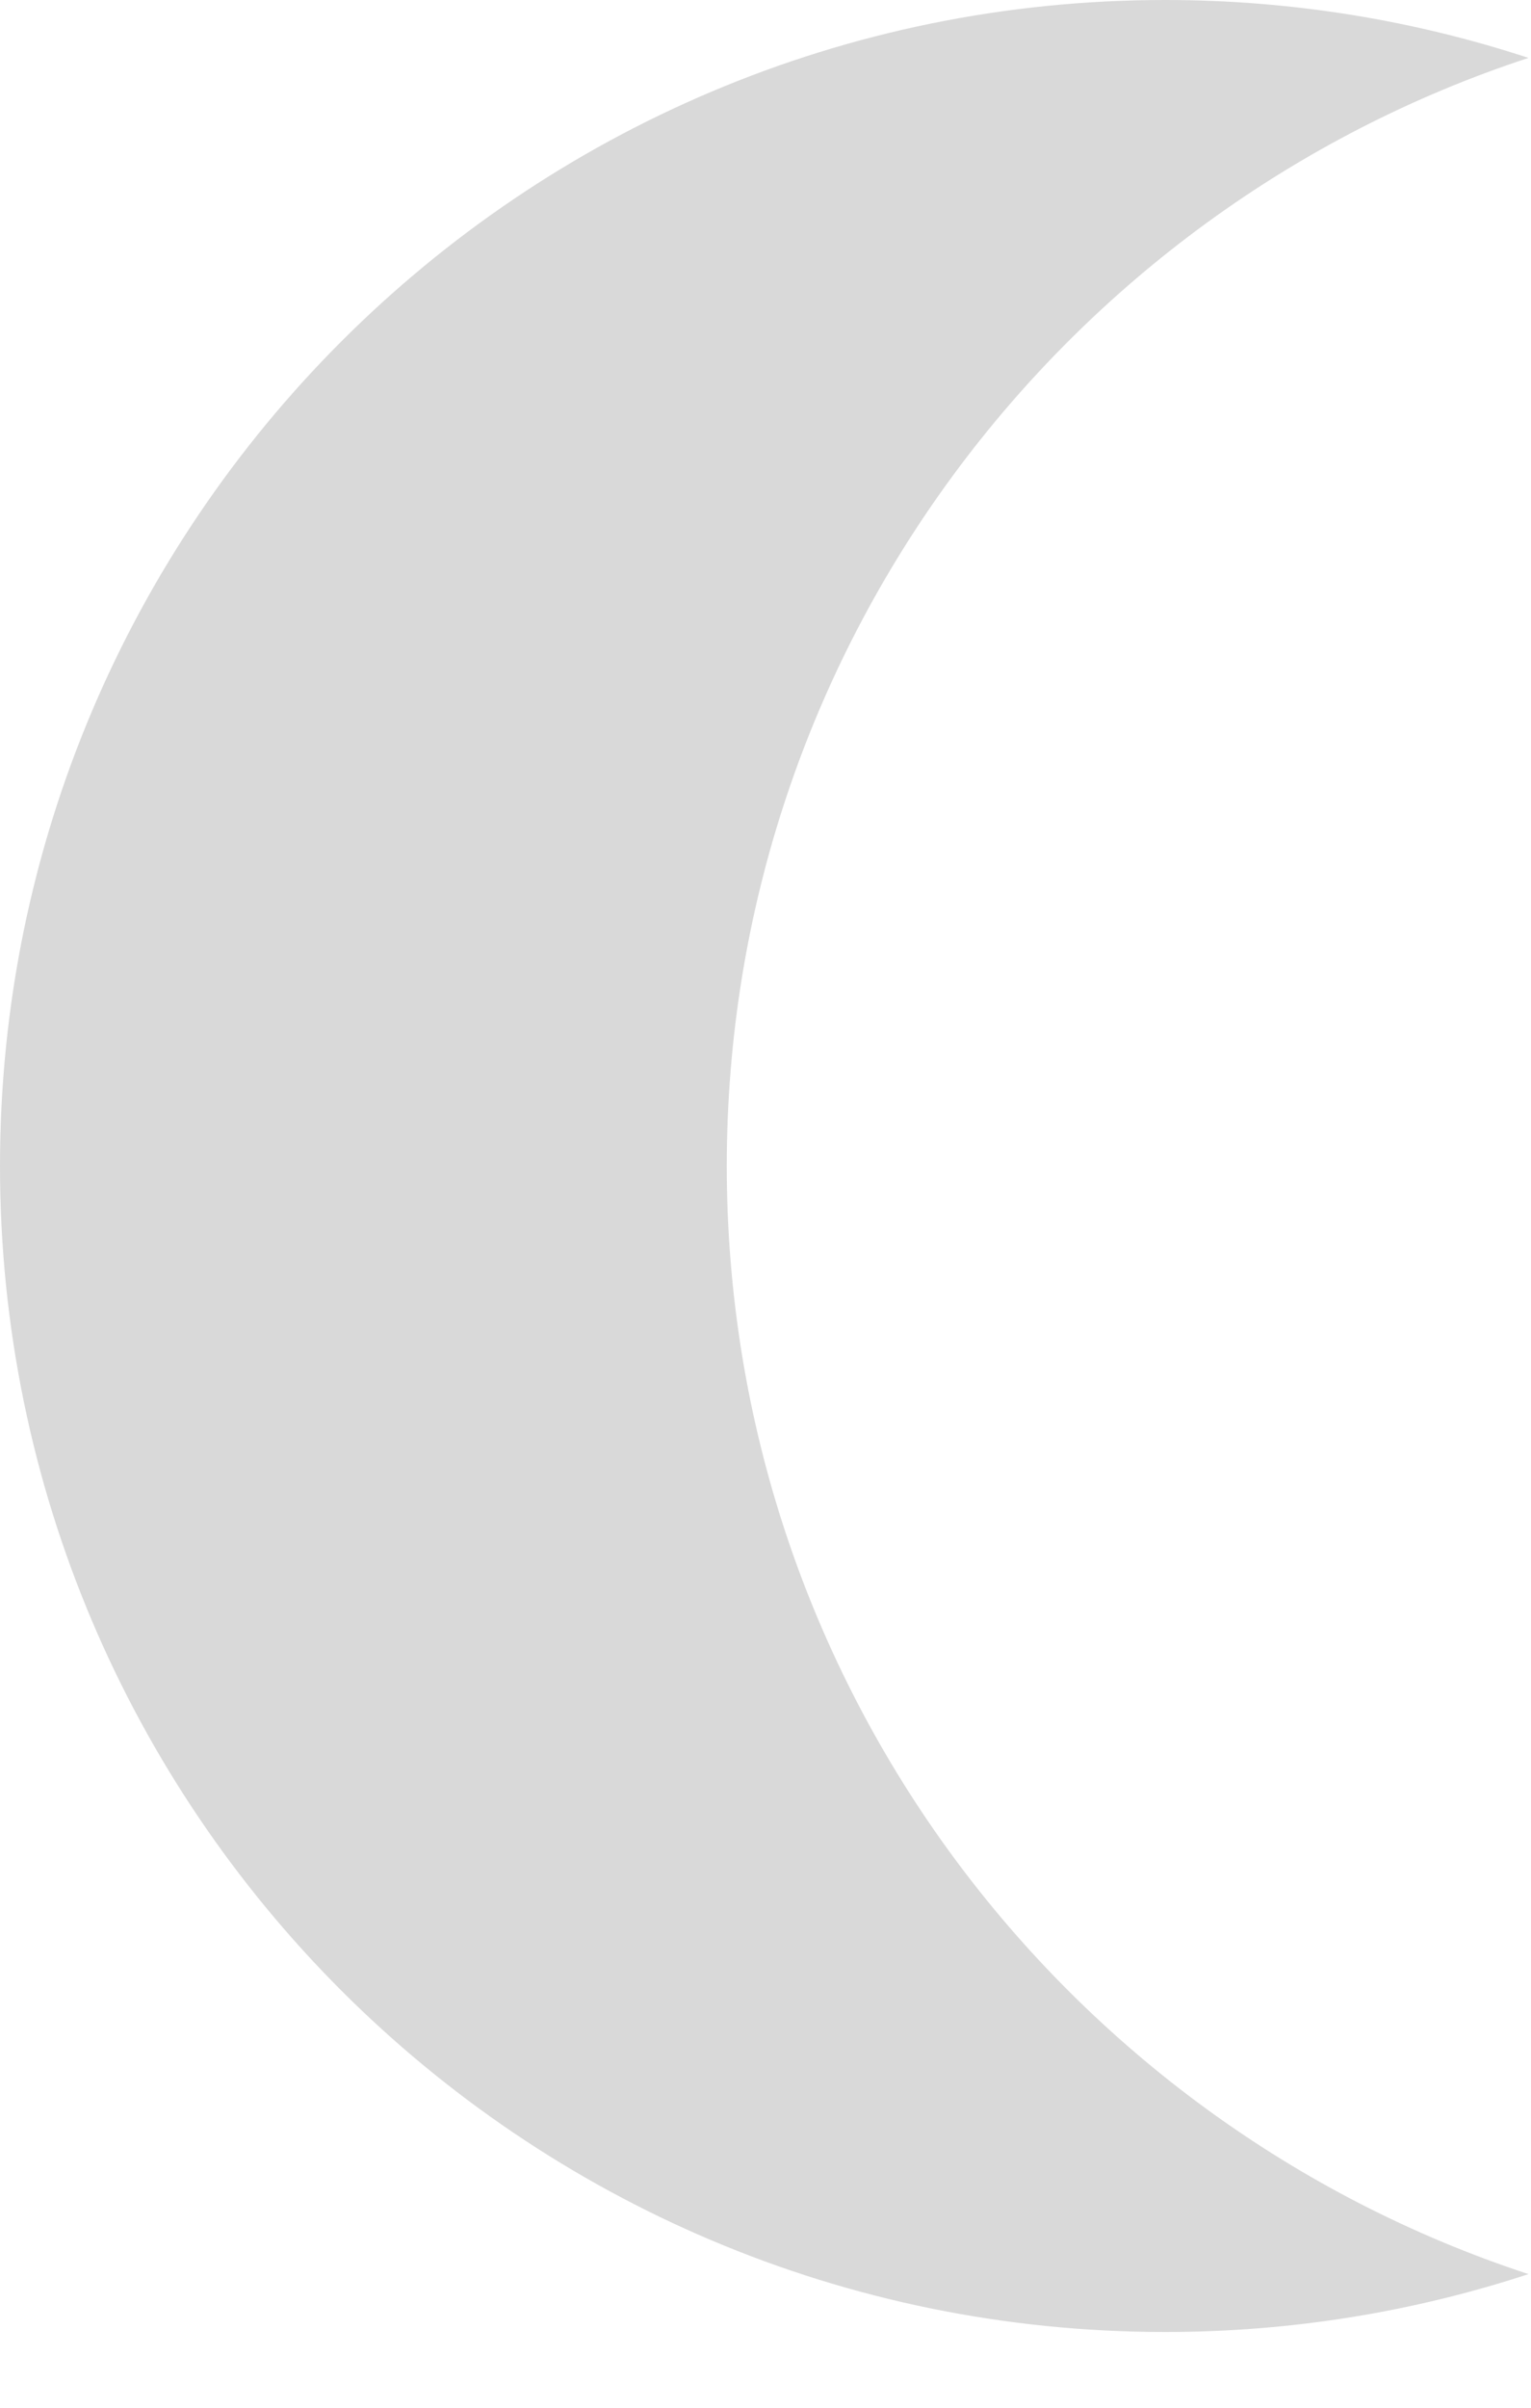 <!-- <svg xmlns='http://www.w3.org/2000/svg' width='30' height='30' viewBox='0 0 512 512' id='moon'>
  <g>
    <path
      fill='#6A6D68'
      d='M412.95,381.15c-8.05,10.119-16.94,19.33-26.55,27.54c-2.271,1.939-4.58,3.819-6.92,5.64   c-0.261,0.21-0.521,0.42-0.78,0.63c-0.09,0.07-0.19,0.13-0.28,0.2c-5.979,4.6-12.2,8.83-18.64,12.689   c-1.92,1.15-3.851,2.28-5.811,3.37c-18.14,10.061-37.819,17.221-58.42,21.16c-12.27,2.34-24.87,3.55-37.66,3.55   c-27.92,0-54.94-5.739-80.32-17.04c-7.74-3.46-15.3-7.43-22.47-11.81c-6.96-4.24-13.77-9-20.24-14.14   c-5.28-4.19-10.3-8.62-15.07-13.25c-1.3-1.261-2.57-2.54-3.82-3.83c-30.43-31.21-49.57-71.37-54.6-115.38   c-4.54-39.75,2.83-79.04,20.95-113.75c4.99-9.561,10.81-18.78,17.41-27.561c0.2-0.26,0.4-0.529,0.6-0.79   c0.9-1.18,1.81-2.359,2.74-3.529c37.77-47.521,94.29-74.78,155.07-74.78c45.101,0,87.641,14.87,123.021,42.99   c1.54,1.22,2.89,2.33,4.14,3.39c3.16,2.64,6.29,5.43,9.51,8.5c0.49,0.47,0.99,0.94,1.471,1.43c1.3,1.25,2.58,2.54,3.84,3.83   c32.41,33.351,51.979,77.011,55.31,123.75C458.97,293.51,443.88,342.23,412.95,381.15z'
      opacity='.9'
    ></path>
    <path
      fill='#A3AAA0'
      d='M408.95,377.15c-8.05,10.119-16.94,19.33-26.55,27.54c-2.271,1.939-4.58,3.819-6.92,5.64   c-0.261,0.21-0.521,0.42-0.78,0.63c-0.09,0.07-0.19,0.13-0.28,0.2c-5.979,4.6-12.2,8.83-18.64,12.689   c-1.92,1.15-3.851,2.28-5.811,3.37c-19.76,10.96-41.359,18.471-63.979,22.141c-10.51,1.699-21.23,2.569-32.101,2.569   c-27.92,0-54.94-5.739-80.32-17.04c-7.74-3.46-15.3-7.43-22.47-11.81c-6.96-4.24-13.77-9-20.24-14.14   c-5.21-4.141-10.17-8.511-14.89-13.08c-0.06-0.051-0.12-0.11-0.18-0.17c-32.64-31.721-53.18-73.381-58.42-119.21   c-4.54-39.75,2.83-79.04,20.95-113.75c4.99-9.561,10.81-18.78,17.41-27.561c1.09-1.449,2.2-2.89,3.34-4.319   c0.55-0.69,1.1-1.37,1.65-2.051c37.76-46.25,93.52-72.729,153.42-72.729c45.101,0,87.641,14.87,123.021,42.99   c1.54,1.22,2.89,2.33,4.14,3.39c3.16,2.64,6.29,5.43,9.51,8.5c1.811,1.72,3.58,3.48,5.311,5.26c0.05,0.061,0.11,0.11,0.16,0.17   c32.319,33.33,51.83,76.92,55.149,123.58C454.97,289.51,439.88,338.23,408.95,377.15z'
    ></path>
    <circle
      cx='285'
      cy='156'
      r='44.5'
      fill='#666865'
      stroke='#5E5E5D'
      stroke-miterlimit='10'
      stroke-width='4'
    ></circle>
    <circle
      cx='385'
      cy='300'
      r='21.5'
      fill='#666865'
      stroke='#5E5E5D'
      stroke-miterlimit='10'
      stroke-width='4'
    ></circle>
    <circle
      cx='166'
      cy='296.5'
      r='27.84'
      fill='#666865'
      stroke='#5E5E5D'
      stroke-miterlimit='10'
      stroke-width='4'
    ></circle>
    <circle
      cx='261.25'
      cy='272.75'
      r='14.75'
      fill='#666865'
      stroke='#5E5E5D'
      stroke-miterlimit='10'
      stroke-width='4'
    ></circle>
    <circle
      cx='151.5'
      cy='184'
      r='28'
      fill='#666865'
      stroke='#5E5E5D'
      stroke-miterlimit='10'
      stroke-width='4'
    ></circle>
    <circle
      cx='297.5'
      cy='382.501'
      r='27.5'
      fill='#666865'
      stroke='#5E5E5D'
      stroke-miterlimit='10'
      stroke-width='4'
    ></circle>
    <circle
      cx='395'
      cy='213'
      r='18.5'
      fill='#666865'
      stroke='#5E5E5D'
      stroke-miterlimit='10'
      stroke-width='4'
    ></circle>
    <circle
      cx='317'
      cy='216'
      r='8'
      fill='#666865'
      stroke='#5E5E5D'
      stroke-miterlimit='10'
      stroke-width='4'
    ></circle>
    <path
      fill='#666865'
      stroke='#5E5E5D'
      stroke-miterlimit='10'
      stroke-width='4'
      d='M299.55,450.38   c-12.27,2.34-24.87,3.55-37.66,3.55c-27.92,0-54.94-5.739-80.32-17.04c-7.74-3.46-15.3-7.43-22.47-11.81   c-6.96-4.24-13.77-9-20.24-14.14c-5.28-4.19-10.3-8.62-15.07-13.25c-1.3-1.261-2.57-2.54-3.82-3.83   c-0.06-0.051-0.12-0.11-0.18-0.17c-32.64-31.721-53.18-73.381-58.42-119.21c-4.54-39.75,2.83-79.04,20.95-113.75   c4.99-9.561,10.81-18.78,17.41-27.561c1.09-1.449,2.2-2.89,3.34-4.319c0.55-0.69,1.1-1.37,1.65-2.051   c-0.16,3.011-0.29,6.2-0.39,9.58c-2.39,79.15,12.97,253.43,185.661,310.98C293.12,448.41,296.31,449.42,299.55,450.38z'
      opacity='.2'
    ></path>
  </g>
</svg> -->
<svg width="14" height="22" viewBox="0 0 14 22" fill="none" xmlns="http://www.w3.org/2000/svg">
  <path fill-rule="evenodd" clip-rule="evenodd" d="M13.977 0.529C9.72 1.925 6.646 5.93 6.646 10.654C6.646 15.377 9.72 19.383 13.977 20.779C12.931 21.122 11.814 21.308 10.654 21.308C4.77 21.308 0 16.538 0 10.654C0 4.77 4.77 7.62939e-06 10.654 7.62939e-06C11.814 7.62939e-06 12.931 0.186 13.977 0.529Z" fill="#D9D9D9"/>
  </svg>
  